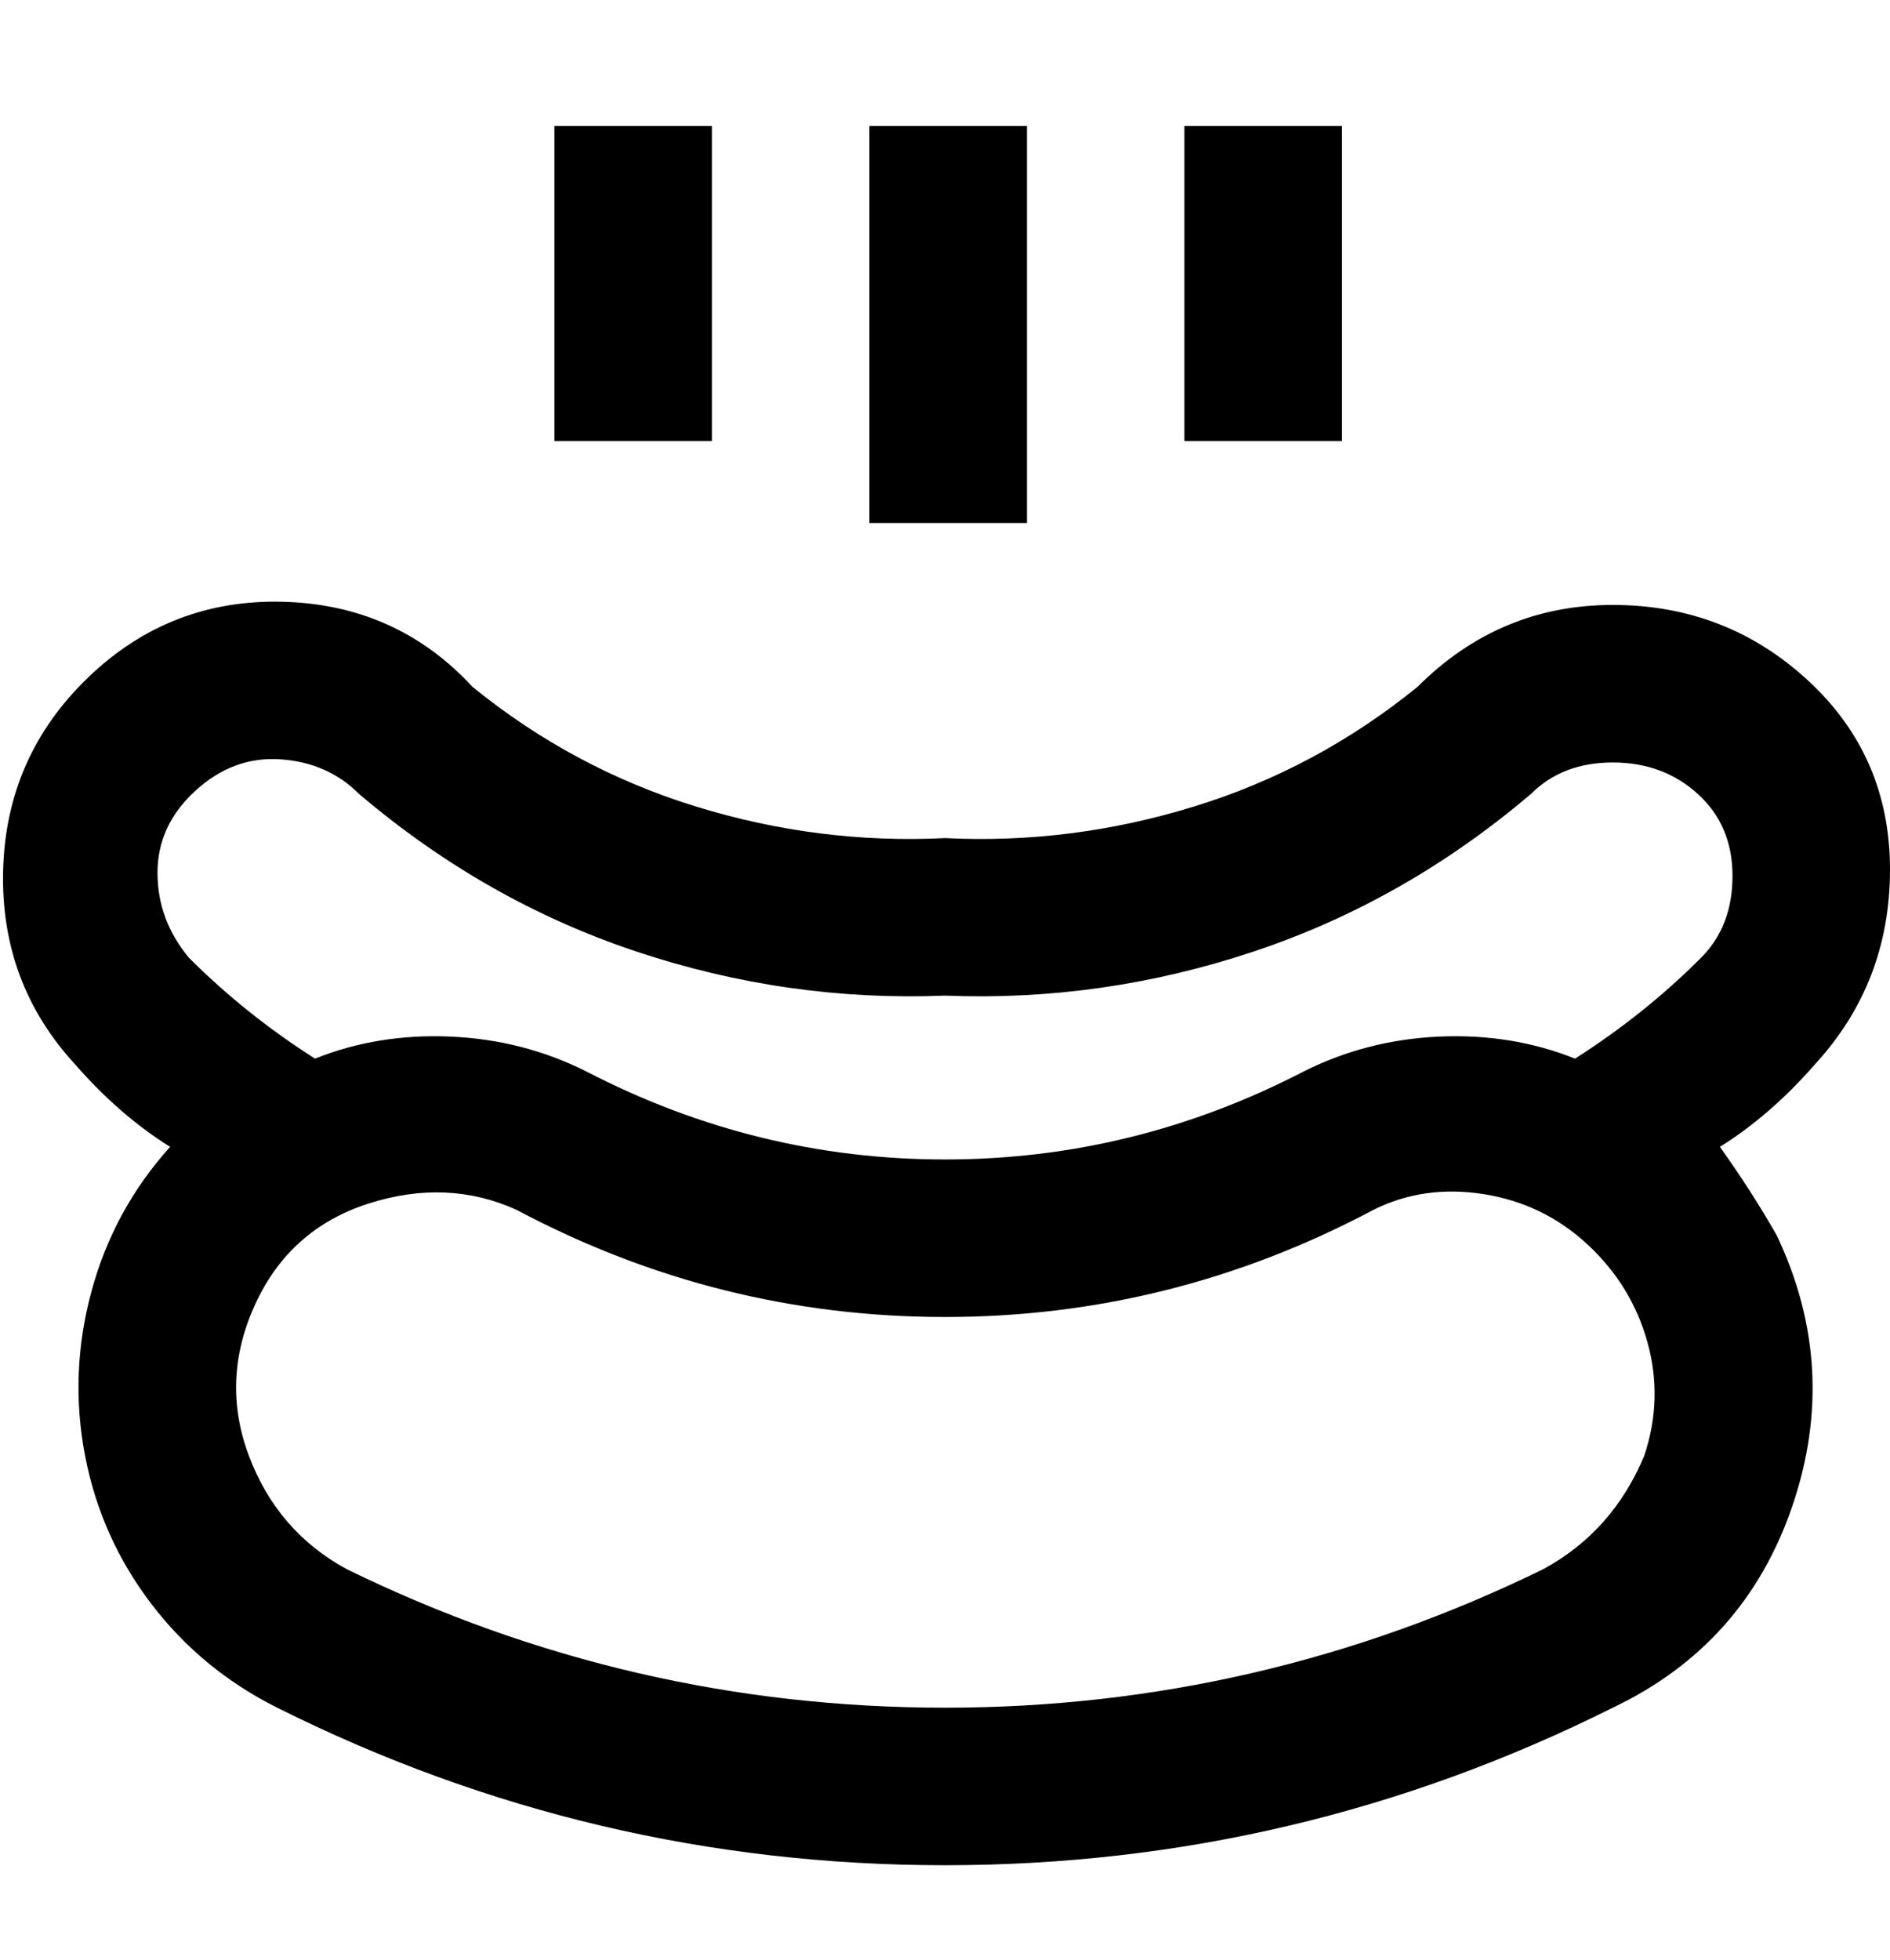 <svg viewBox="0 0 300 311" xmlns="http://www.w3.org/2000/svg"><path d="M288 169q12-13 12-31t-13-30q-13-12-31-12t-31 13q-16 13-35.5 19t-39.5 5q-20 1-39.5-5T75 109Q63 96 45 95.5t-31 12Q1 120 .5 138T12 169q7 8 15 13-9 10-12.5 23t-1 26Q16 244 24 254.5T44 271q50 25 106 25t106-25q21-10 28.5-32t-2.5-43q-4-7-9-14 8-5 15-13zm-27 62q-5 12-16 18-45 22-95 22t-95-22q-11-6-15.5-18t1-24q5.5-12 18-16t23.5 1q32 17 68 17t68-17q8-4 17.5-2.5t16.5 8q7 6.5 9.5 15.5t-.5 18zm9-79q-9 9-20 16-10-4-21.5-3.5T207 170q-27 14-57 14t-57-14q-10-5-21.5-5.5T50 168q-11-7-20-16-5-6-5-13.5t6-13q6-5.5 13.5-5T57 126q20 17 44 25t49 7q25 1 49-7t44-25q5-5 13-5t13.5 5q5.5 5 5.5 13t-5 13zM163 83h-25V20h25v63zm50-13h-25V20h25v50zm-100 0H88V20h25v50z"/></svg>